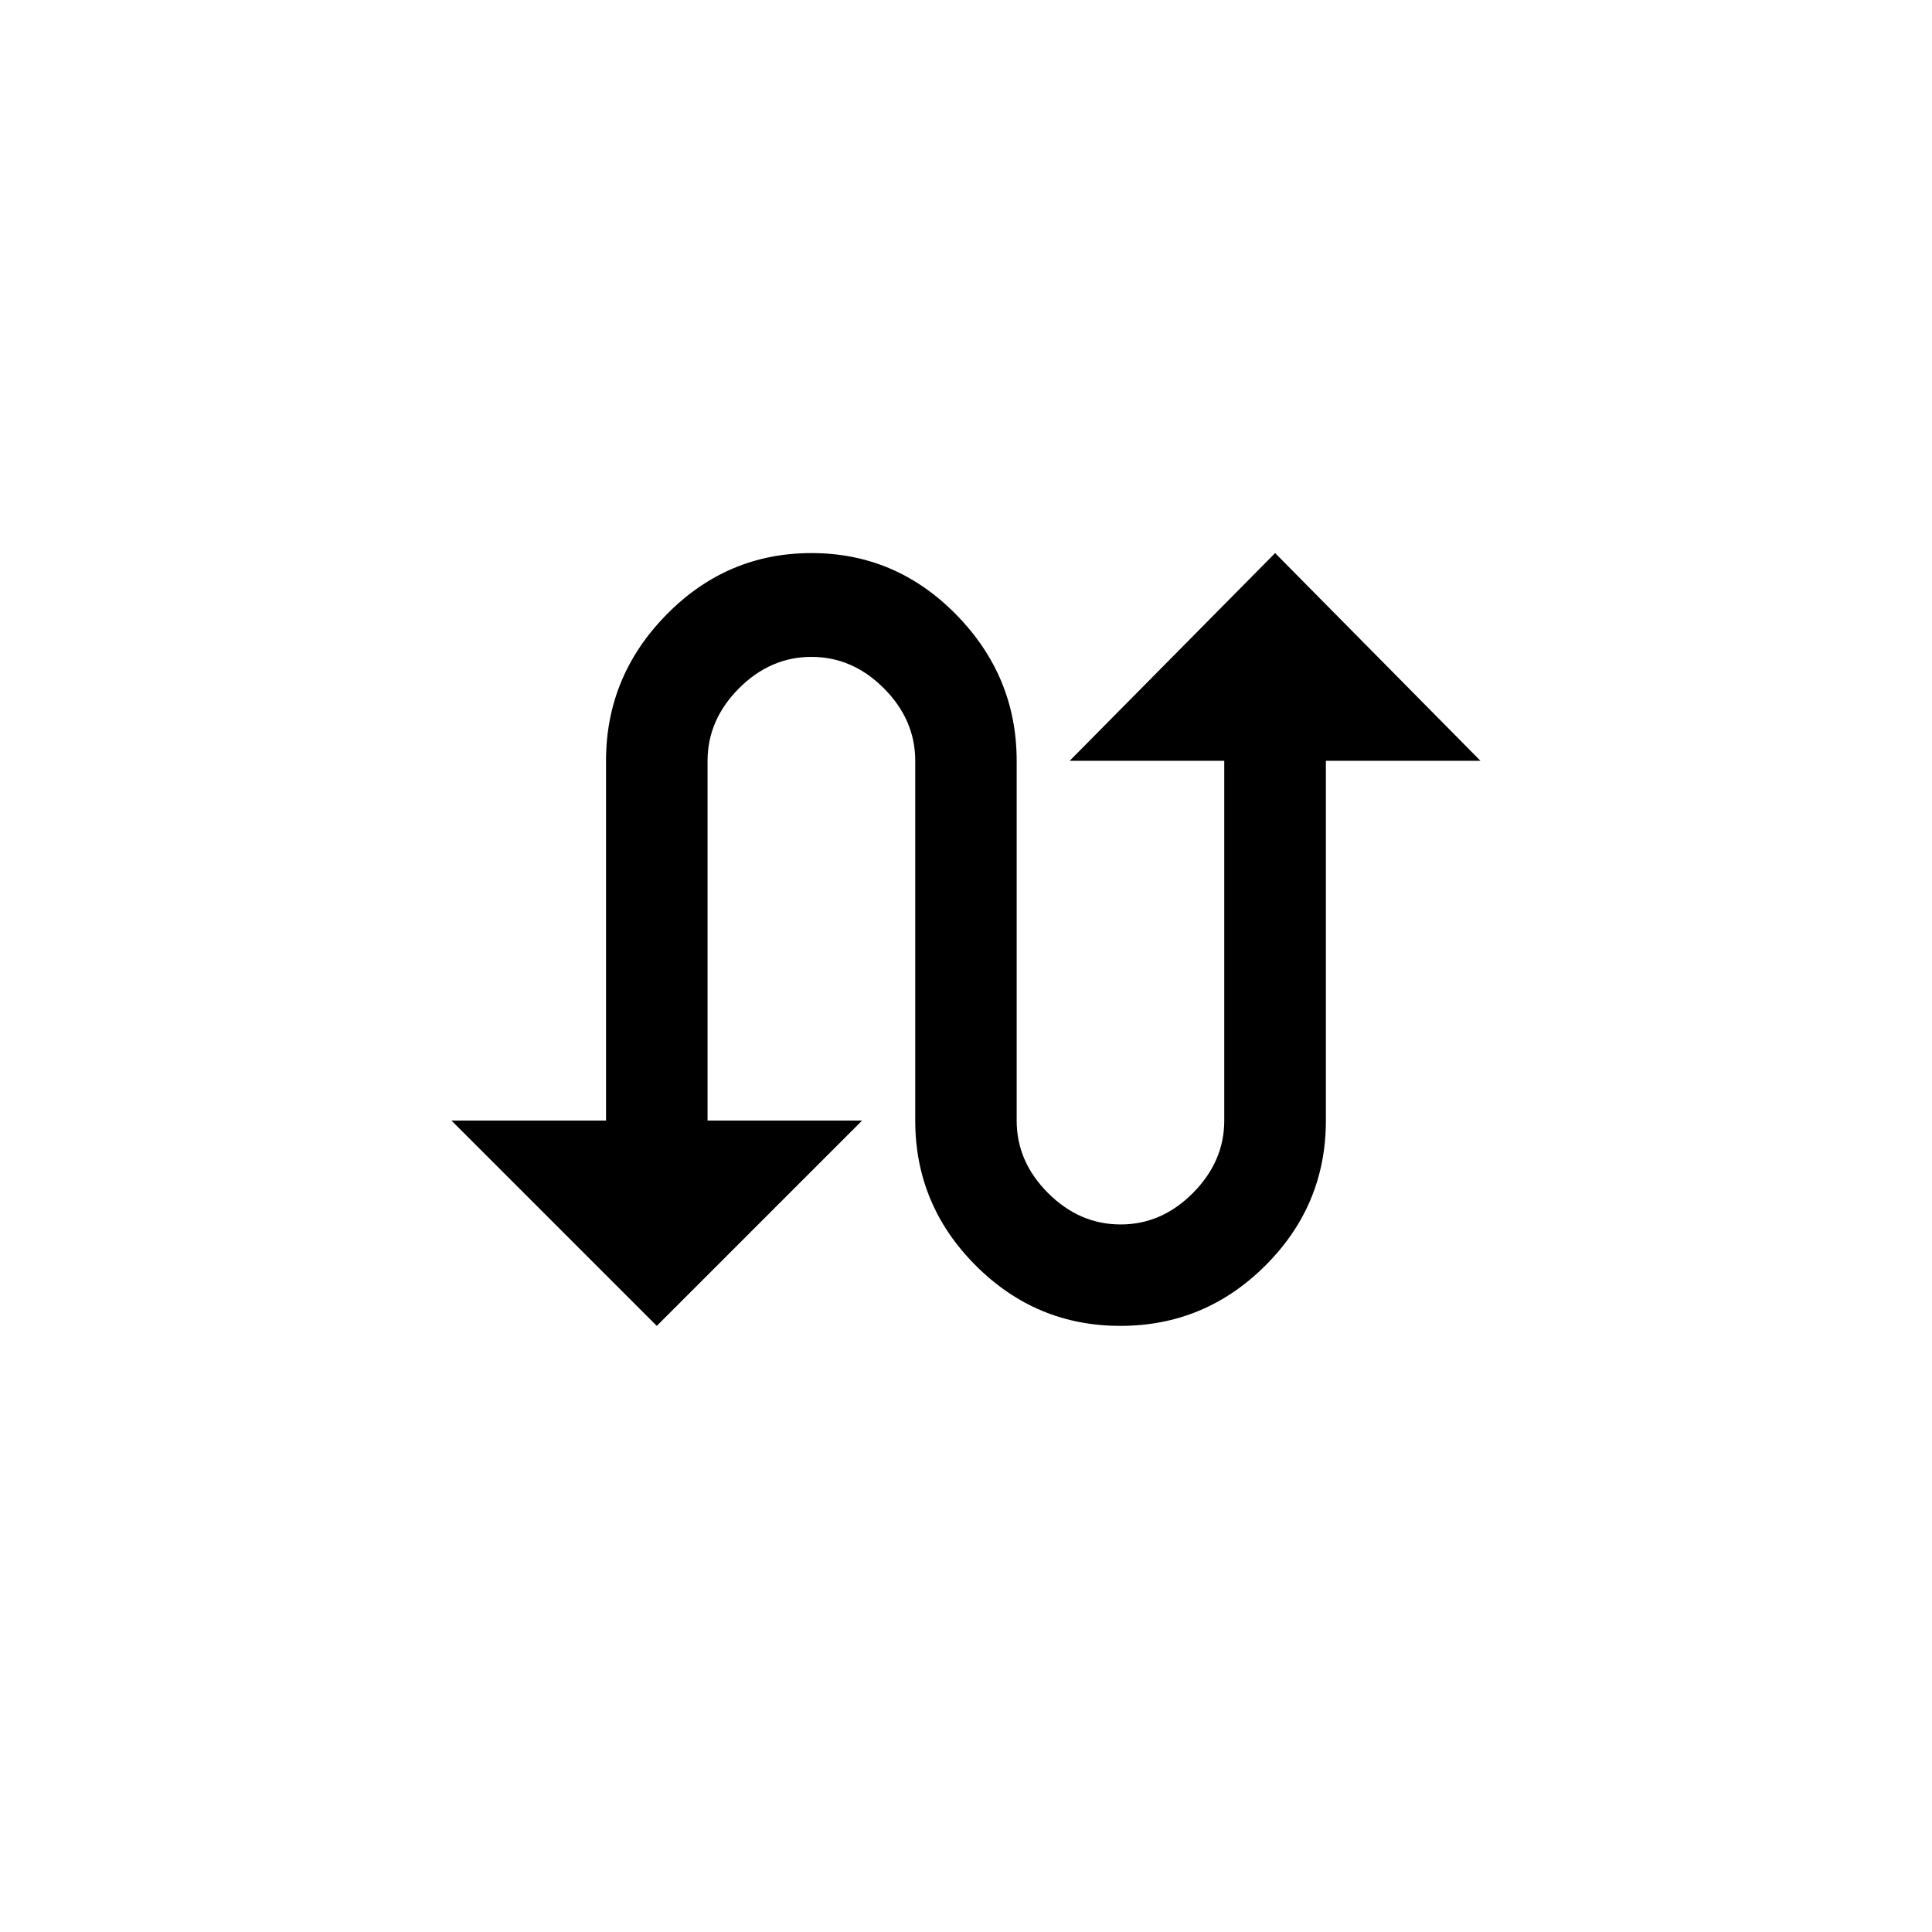 <!-- Generated by IcoMoon.io -->
<svg version="1.1" xmlns="http://www.w3.org/2000/svg" width="40" height="40" viewBox="0 0 40 40">
<title>mt-swap_calls</title>
<path d="M26.4 11.451l4.251 4.3h-3.2v7.449q0 1.751-1.251 3t-3 1.251-3-1.251-1.251-3v-7.449q0-0.849-0.649-1.5t-1.5-0.651-1.5 0.651-0.651 1.5v7.449h3.2l-4.251 4.251-4.251-4.251h3.2v-7.449q0-1.751 1.251-3.025t3-1.275 3 1.275 1.251 3.025v7.449q0 0.851 0.649 1.5t1.5 0.651 1.5-0.651 0.649-1.5v-7.449h-3.2z"></path>
</svg>
